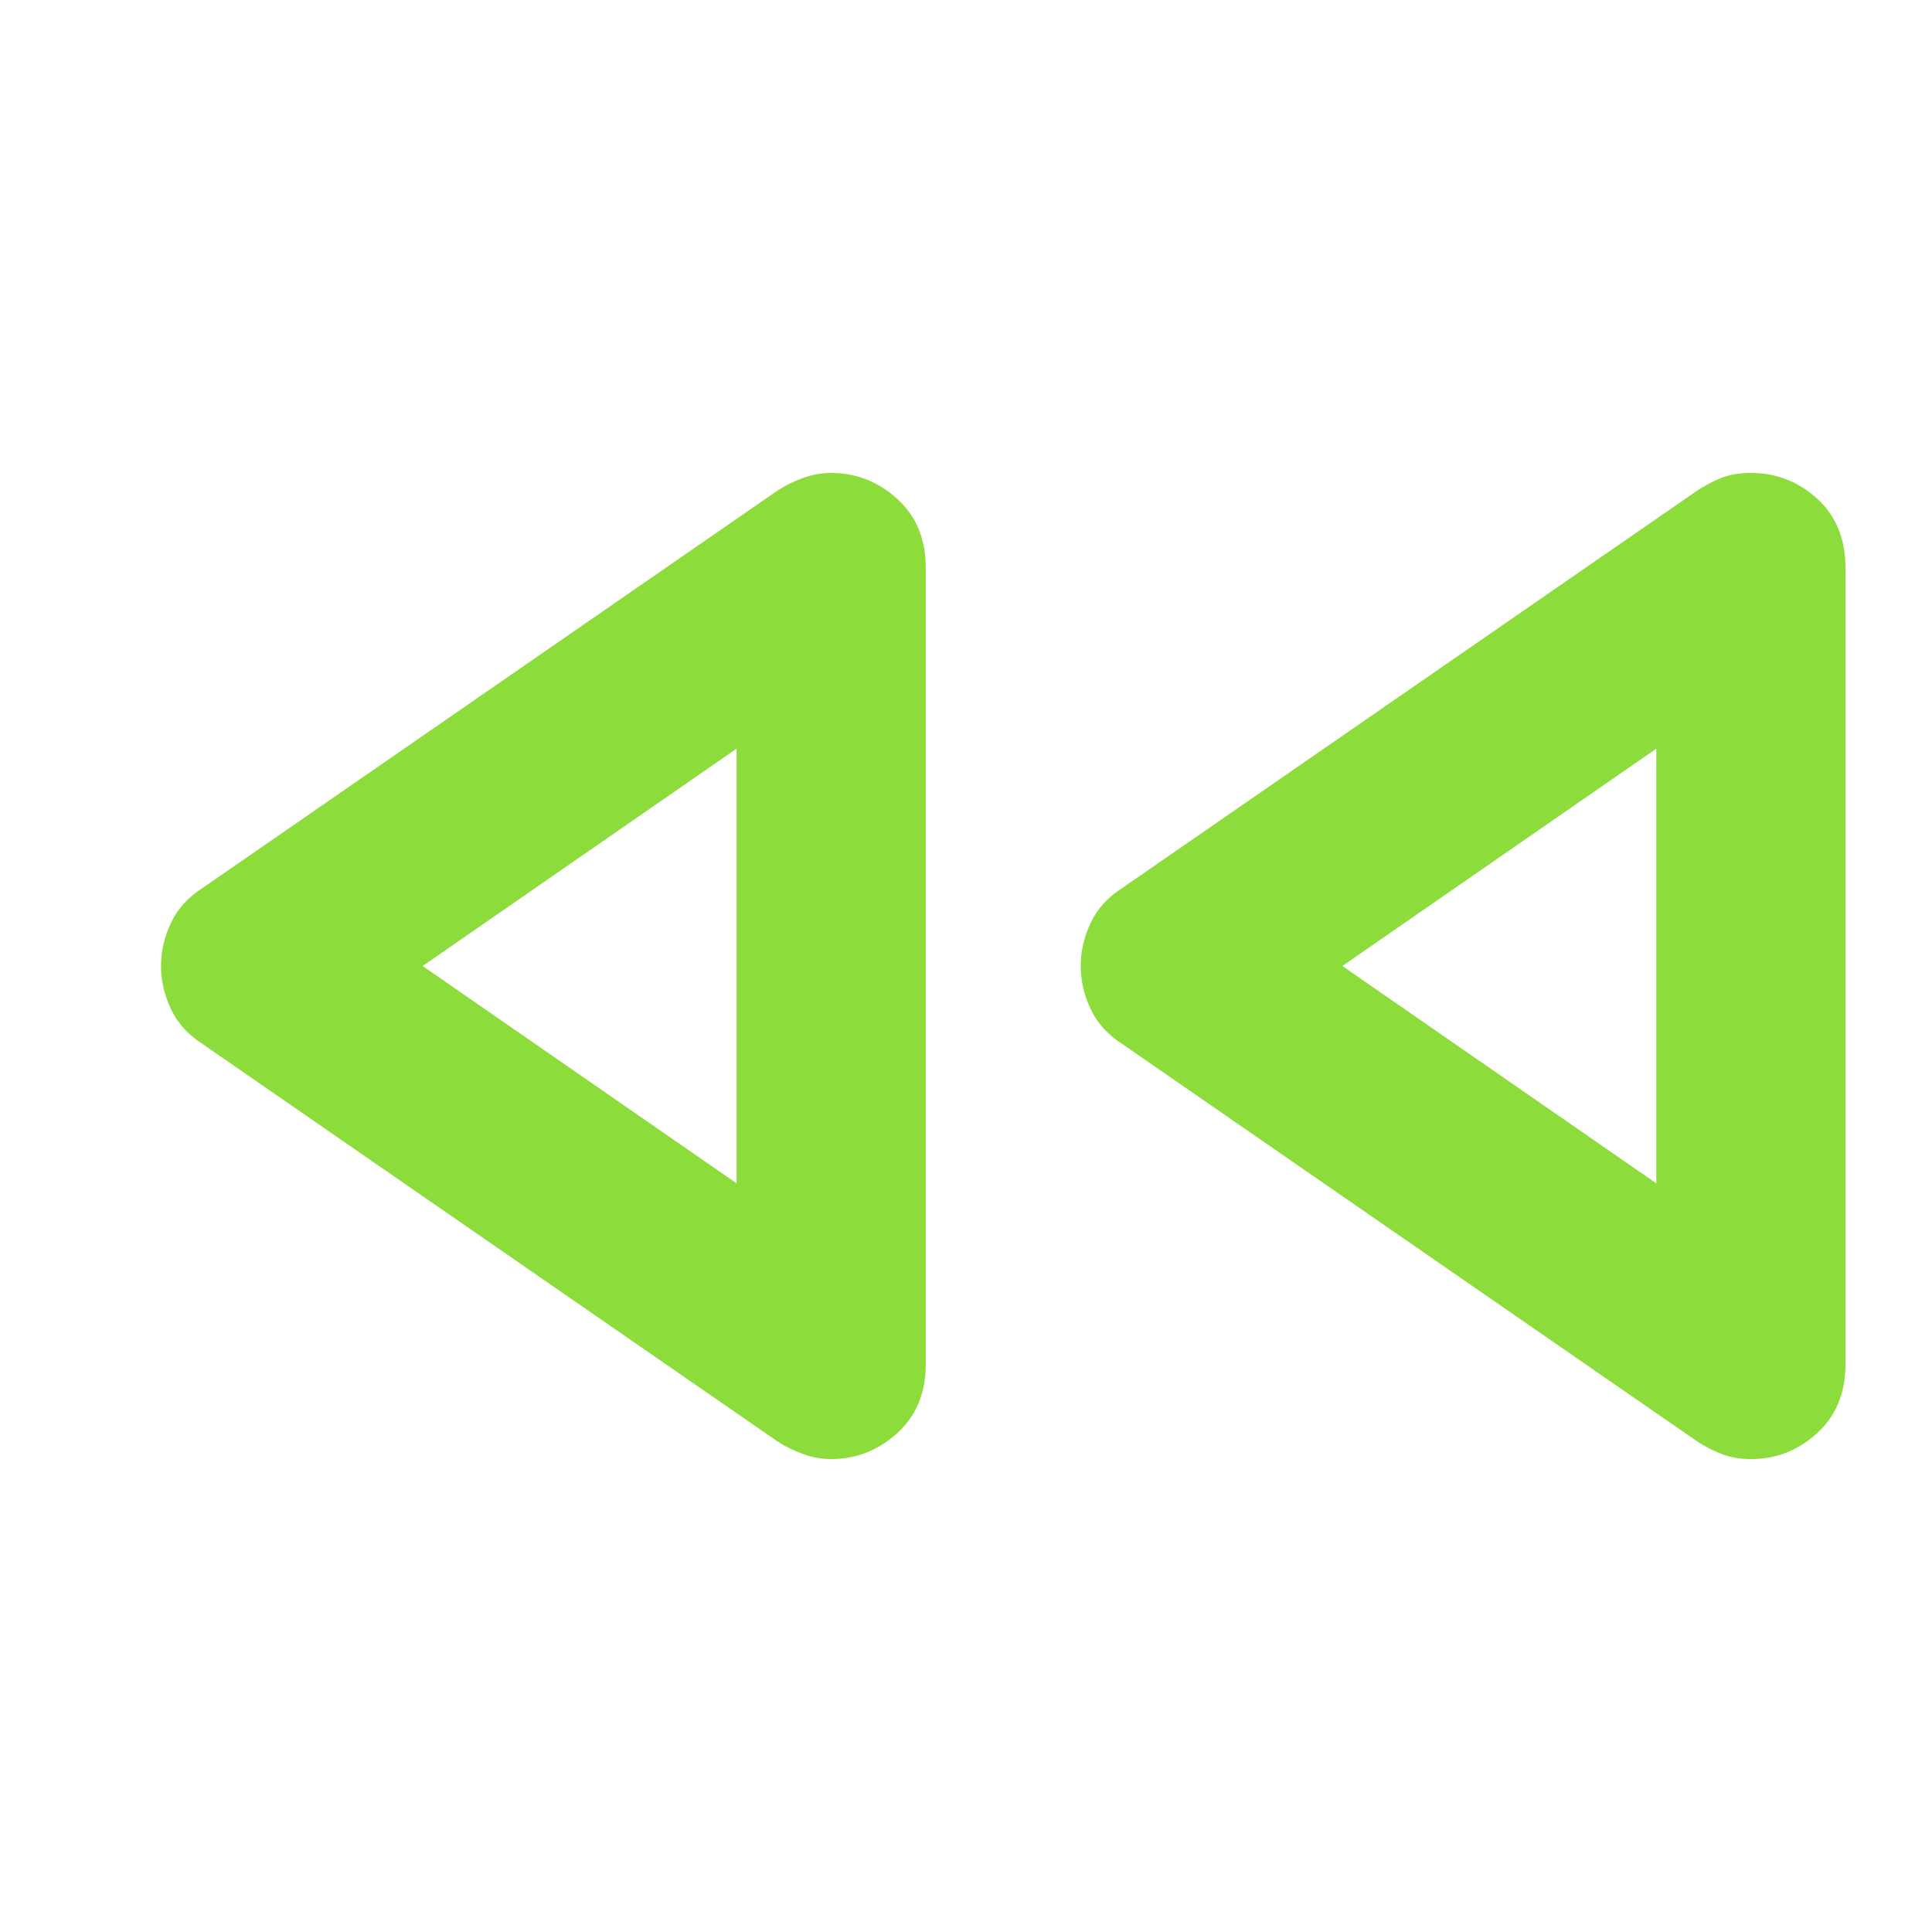 <svg height="48" viewBox="0 -960 960 960" width="48" xmlns="http://www.w3.org/2000/svg"><path fill="rgb(140, 220, 60)" d="m843-244-285-197q-11-6.96-16-17.48t-5-21.52q0-11 5-21.52t16-17.48l285-197q6-4 12.27-6.5 6.28-2.5 14.67-2.5 19.06 0 33.06 12.85 14 12.85 14 34.15v396q0 21.3-14.13 34.15-14.14 12.85-32.65 12.85-8.22 0-14.72-2.5t-12.5-6.5zm-457 0-285-197q-11-6.96-16-17.48t-5-21.52q0-11 5-21.52t16-17.48l285-197q6-4 13-6.5t14-2.5q18.6 0 32.8 12.85 14.2 12.85 14.2 34.15v396q0 21.3-14.2 34.15-14.2 12.85-32.8 12.85-7 0-14-2.5t-13-6.5zm-20-128v-216l-156 108zm457 0v-216l-156 108z"/></svg>
